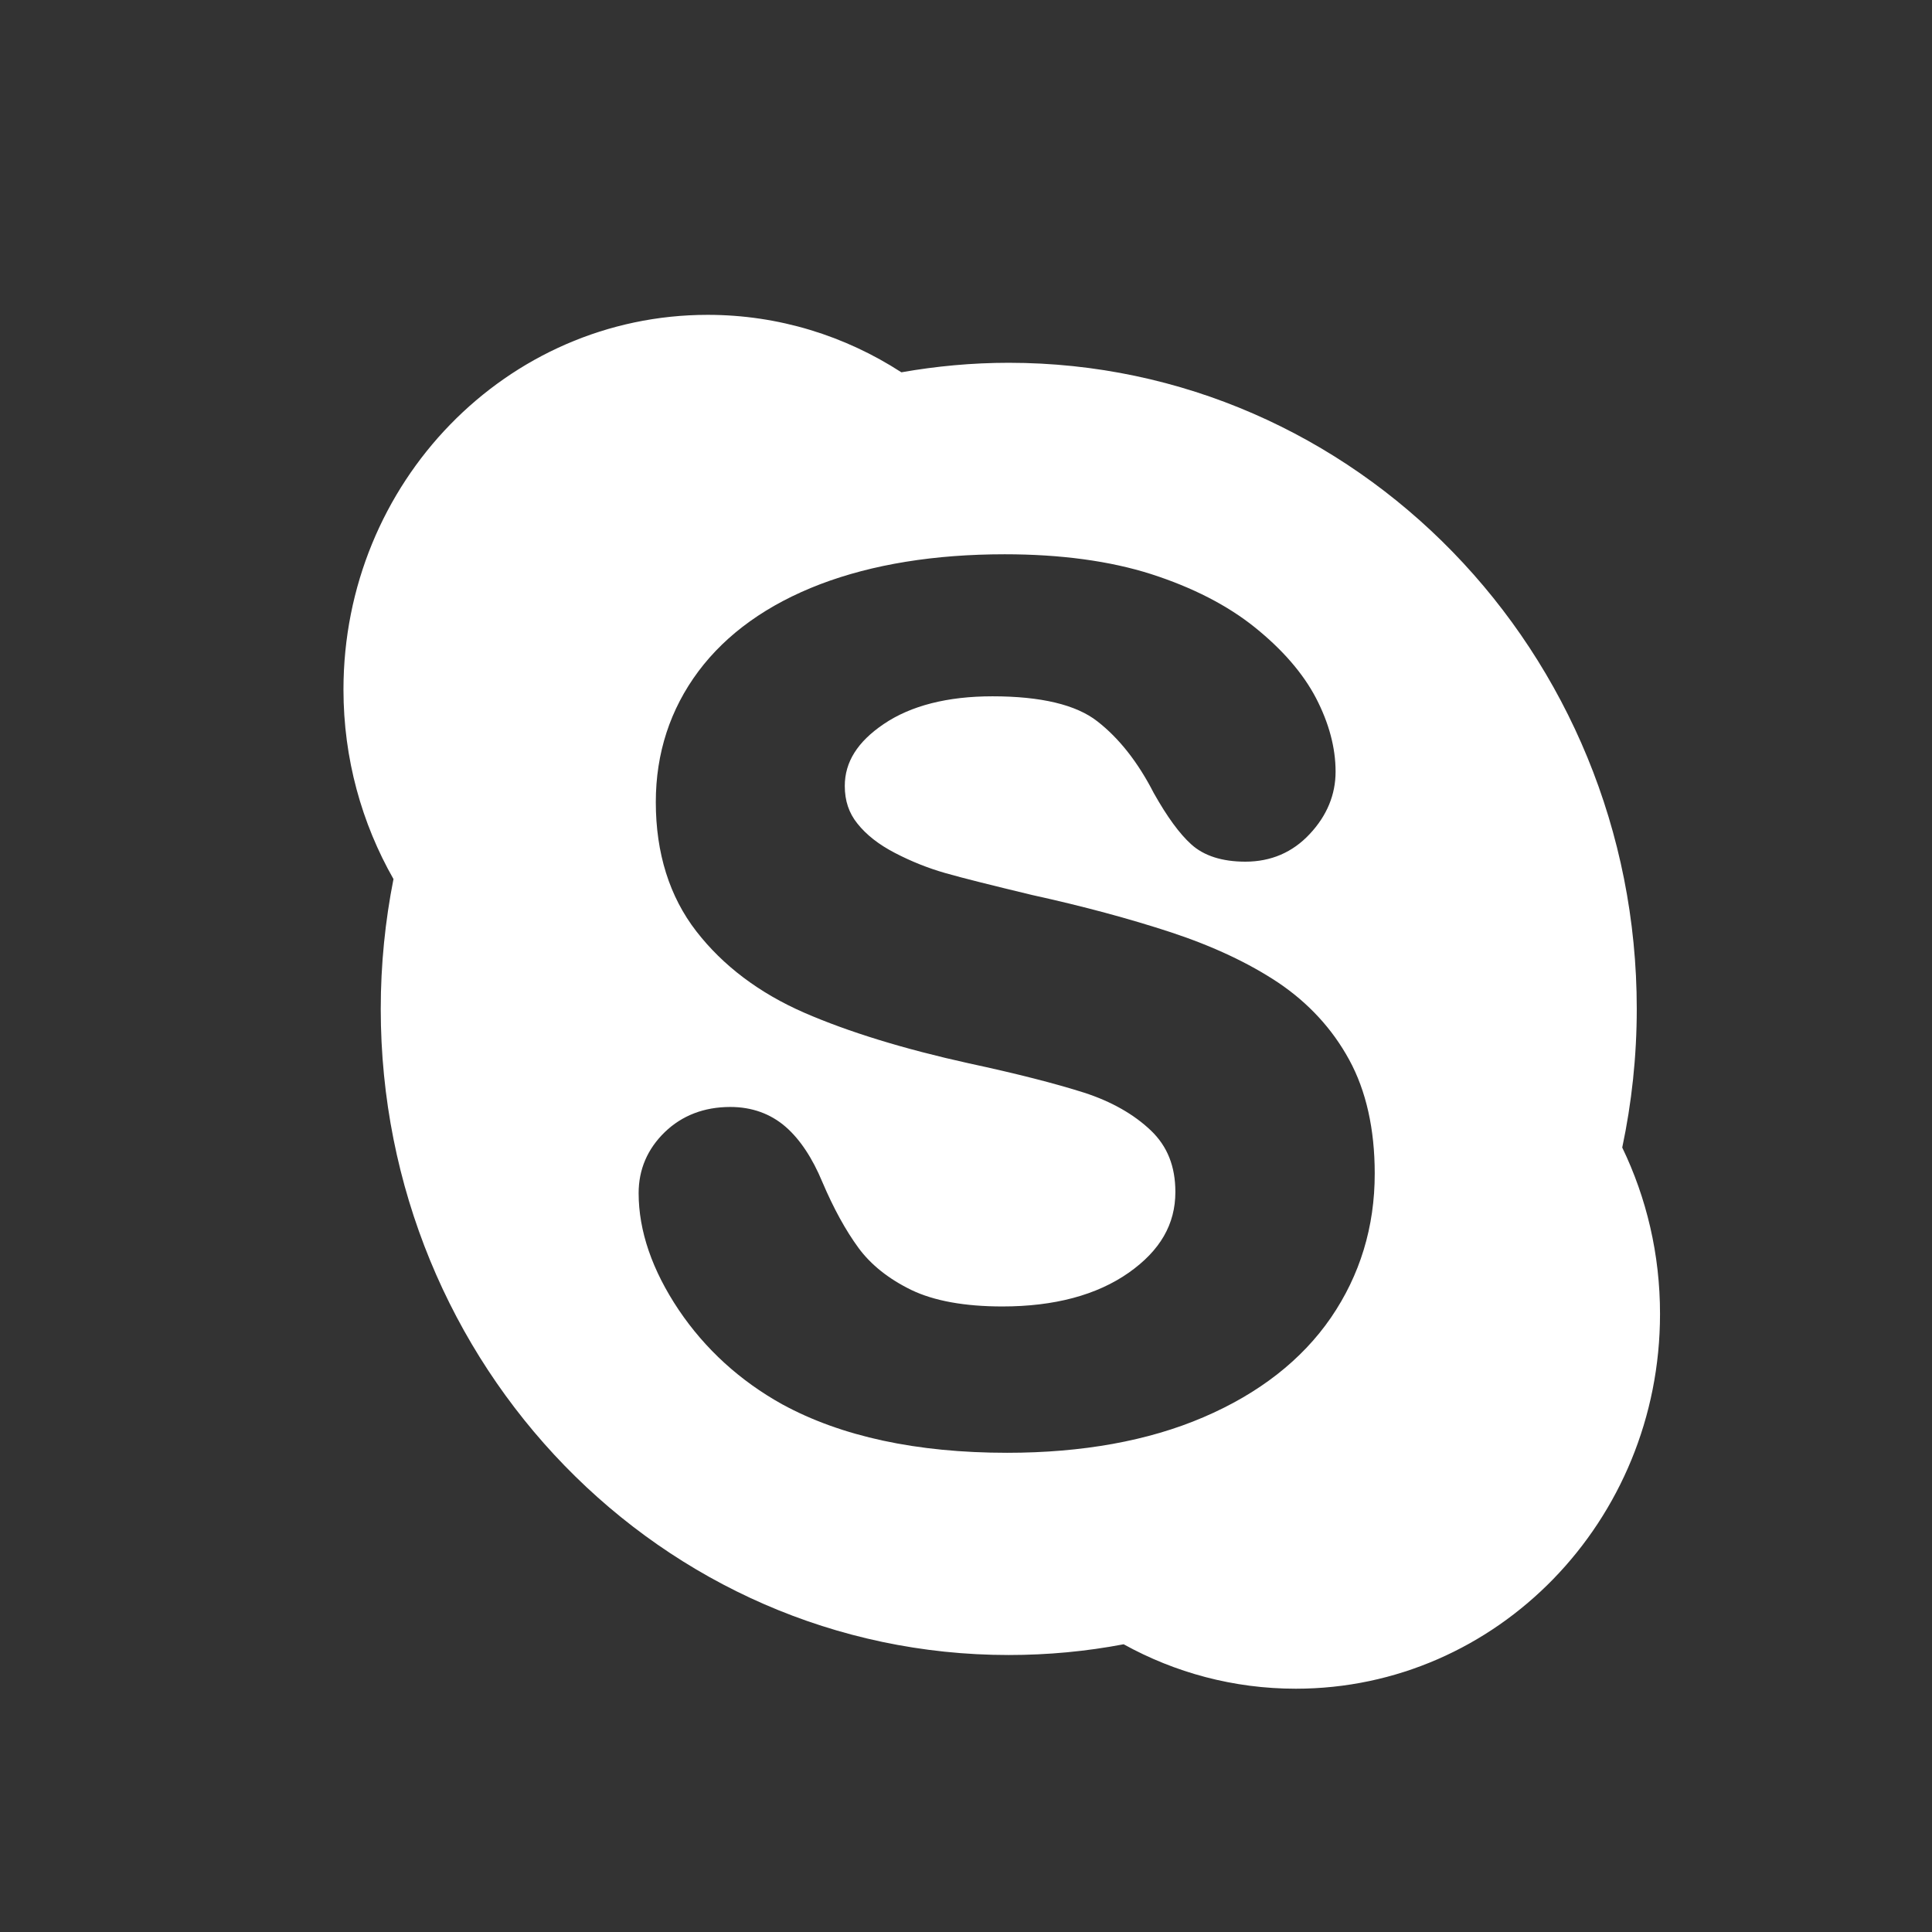 <?xml version="1.0" encoding="UTF-8" standalone="no"?>
<svg width="27px" height="27px" viewBox="0 0 27 27" version="1.1" xmlns="http://www.w3.org/2000/svg" xmlns:xlink="http://www.w3.org/1999/xlink" xmlns:sketch="http://www.bohemiancoding.com/sketch/ns">
    <rect x="0" y="0" width="27" height="27" fill="#333333" stroke="none"/>
    <!-- Generator: Sketch 3.3.3 (12081) - http://www.bohemiancoding.com/sketch -->
    <title>skype-icon</title>
    <desc>Created with Sketch.</desc>
    <defs></defs>
    <g id="Page-1" stroke="none" stroke-width="1" fill="none" fill-rule="evenodd" sketch:type="MSPage">
        <g id="skype-icon" sketch:type="MSArtboardGroup" fill="#FFFFFF">
            <g id="skype" sketch:type="MSLayerGroup" transform="translate(4, 4)">
                <path d="M18.671,12.037 C18.803,11.414 18.874,10.765 18.874,10.099 C18.874,5.113 14.944,1.07 10.097,1.07 C9.586,1.07 9.085,1.117 8.597,1.203 C7.812,0.695 6.885,0.4 5.89,0.4 C3.079,0.4 0.8,2.744 0.8,5.637 C0.8,6.602 1.056,7.508 1.499,8.285 C1.383,8.871 1.321,9.479 1.321,10.1 C1.321,15.086 5.251,19.129 10.096,19.129 C10.647,19.129 11.183,19.078 11.703,18.979 C12.42,19.375 13.238,19.6 14.109,19.6 C16.92,19.6 19.199,17.256 19.199,14.364 C19.2,13.527 19.009,12.738 18.671,12.037 L18.671,12.037 Z M14.599,14.416 C14.193,15.006 13.593,15.475 12.816,15.807 C12.047,16.137 11.124,16.303 10.074,16.303 C8.814,16.303 7.757,16.076 6.931,15.625 C6.341,15.297 5.855,14.854 5.486,14.307 C5.114,13.752 4.925,13.203 4.925,12.674 C4.925,12.344 5.048,12.057 5.29,11.822 C5.53,11.59 5.839,11.47 6.206,11.47 C6.507,11.47 6.768,11.564 6.979,11.747 C7.181,11.923 7.354,12.185 7.493,12.52 C7.649,12.887 7.819,13.196 7.998,13.44 C8.17,13.674 8.418,13.872 8.733,14.026 C9.051,14.18 9.481,14.258 10.008,14.258 C10.733,14.258 11.328,14.1 11.776,13.785 C12.214,13.476 12.426,13.109 12.426,12.658 C12.426,12.301 12.315,12.021 12.086,11.801 C11.848,11.573 11.531,11.393 11.15,11.27 C10.751,11.143 10.209,11.004 9.539,10.86 C8.629,10.659 7.856,10.421 7.24,10.153 C6.61,9.878 6.103,9.495 5.732,9.016 C5.357,8.533 5.165,7.924 5.165,7.209 C5.165,6.527 5.365,5.912 5.761,5.381 C6.154,4.856 6.726,4.446 7.464,4.164 C8.192,3.887 9.06,3.746 10.04,3.746 C10.823,3.746 11.513,3.84 12.087,4.023 C12.665,4.209 13.153,4.459 13.536,4.767 C13.923,5.078 14.21,5.41 14.39,5.753 C14.572,6.103 14.665,6.448 14.665,6.784 C14.665,7.106 14.544,7.399 14.304,7.655 C14.064,7.913 13.761,8.042 13.404,8.042 C13.08,8.042 12.824,7.96 12.648,7.8 C12.484,7.652 12.312,7.417 12.124,7.083 C11.905,6.655 11.64,6.317 11.336,6.081 C11.041,5.849 10.548,5.731 9.87,5.731 C9.241,5.731 8.729,5.862 8.351,6.118 C7.983,6.367 7.806,6.65 7.806,6.984 C7.806,7.191 7.864,7.363 7.982,7.509 C8.107,7.667 8.283,7.804 8.505,7.919 C8.735,8.039 8.972,8.133 9.21,8.201 C9.454,8.271 9.864,8.373 10.425,8.508 C11.136,8.664 11.788,8.84 12.364,9.029 C12.949,9.222 13.454,9.459 13.866,9.734 C14.286,10.017 14.62,10.379 14.855,10.81 C15.092,11.244 15.212,11.779 15.212,12.4 C15.213,13.145 15.006,13.822 14.599,14.416 L14.599,14.416 Z" id="Shape" sketch:type="MSShapeGroup"></path>
            </g>
        </g>
    </g>
</svg>